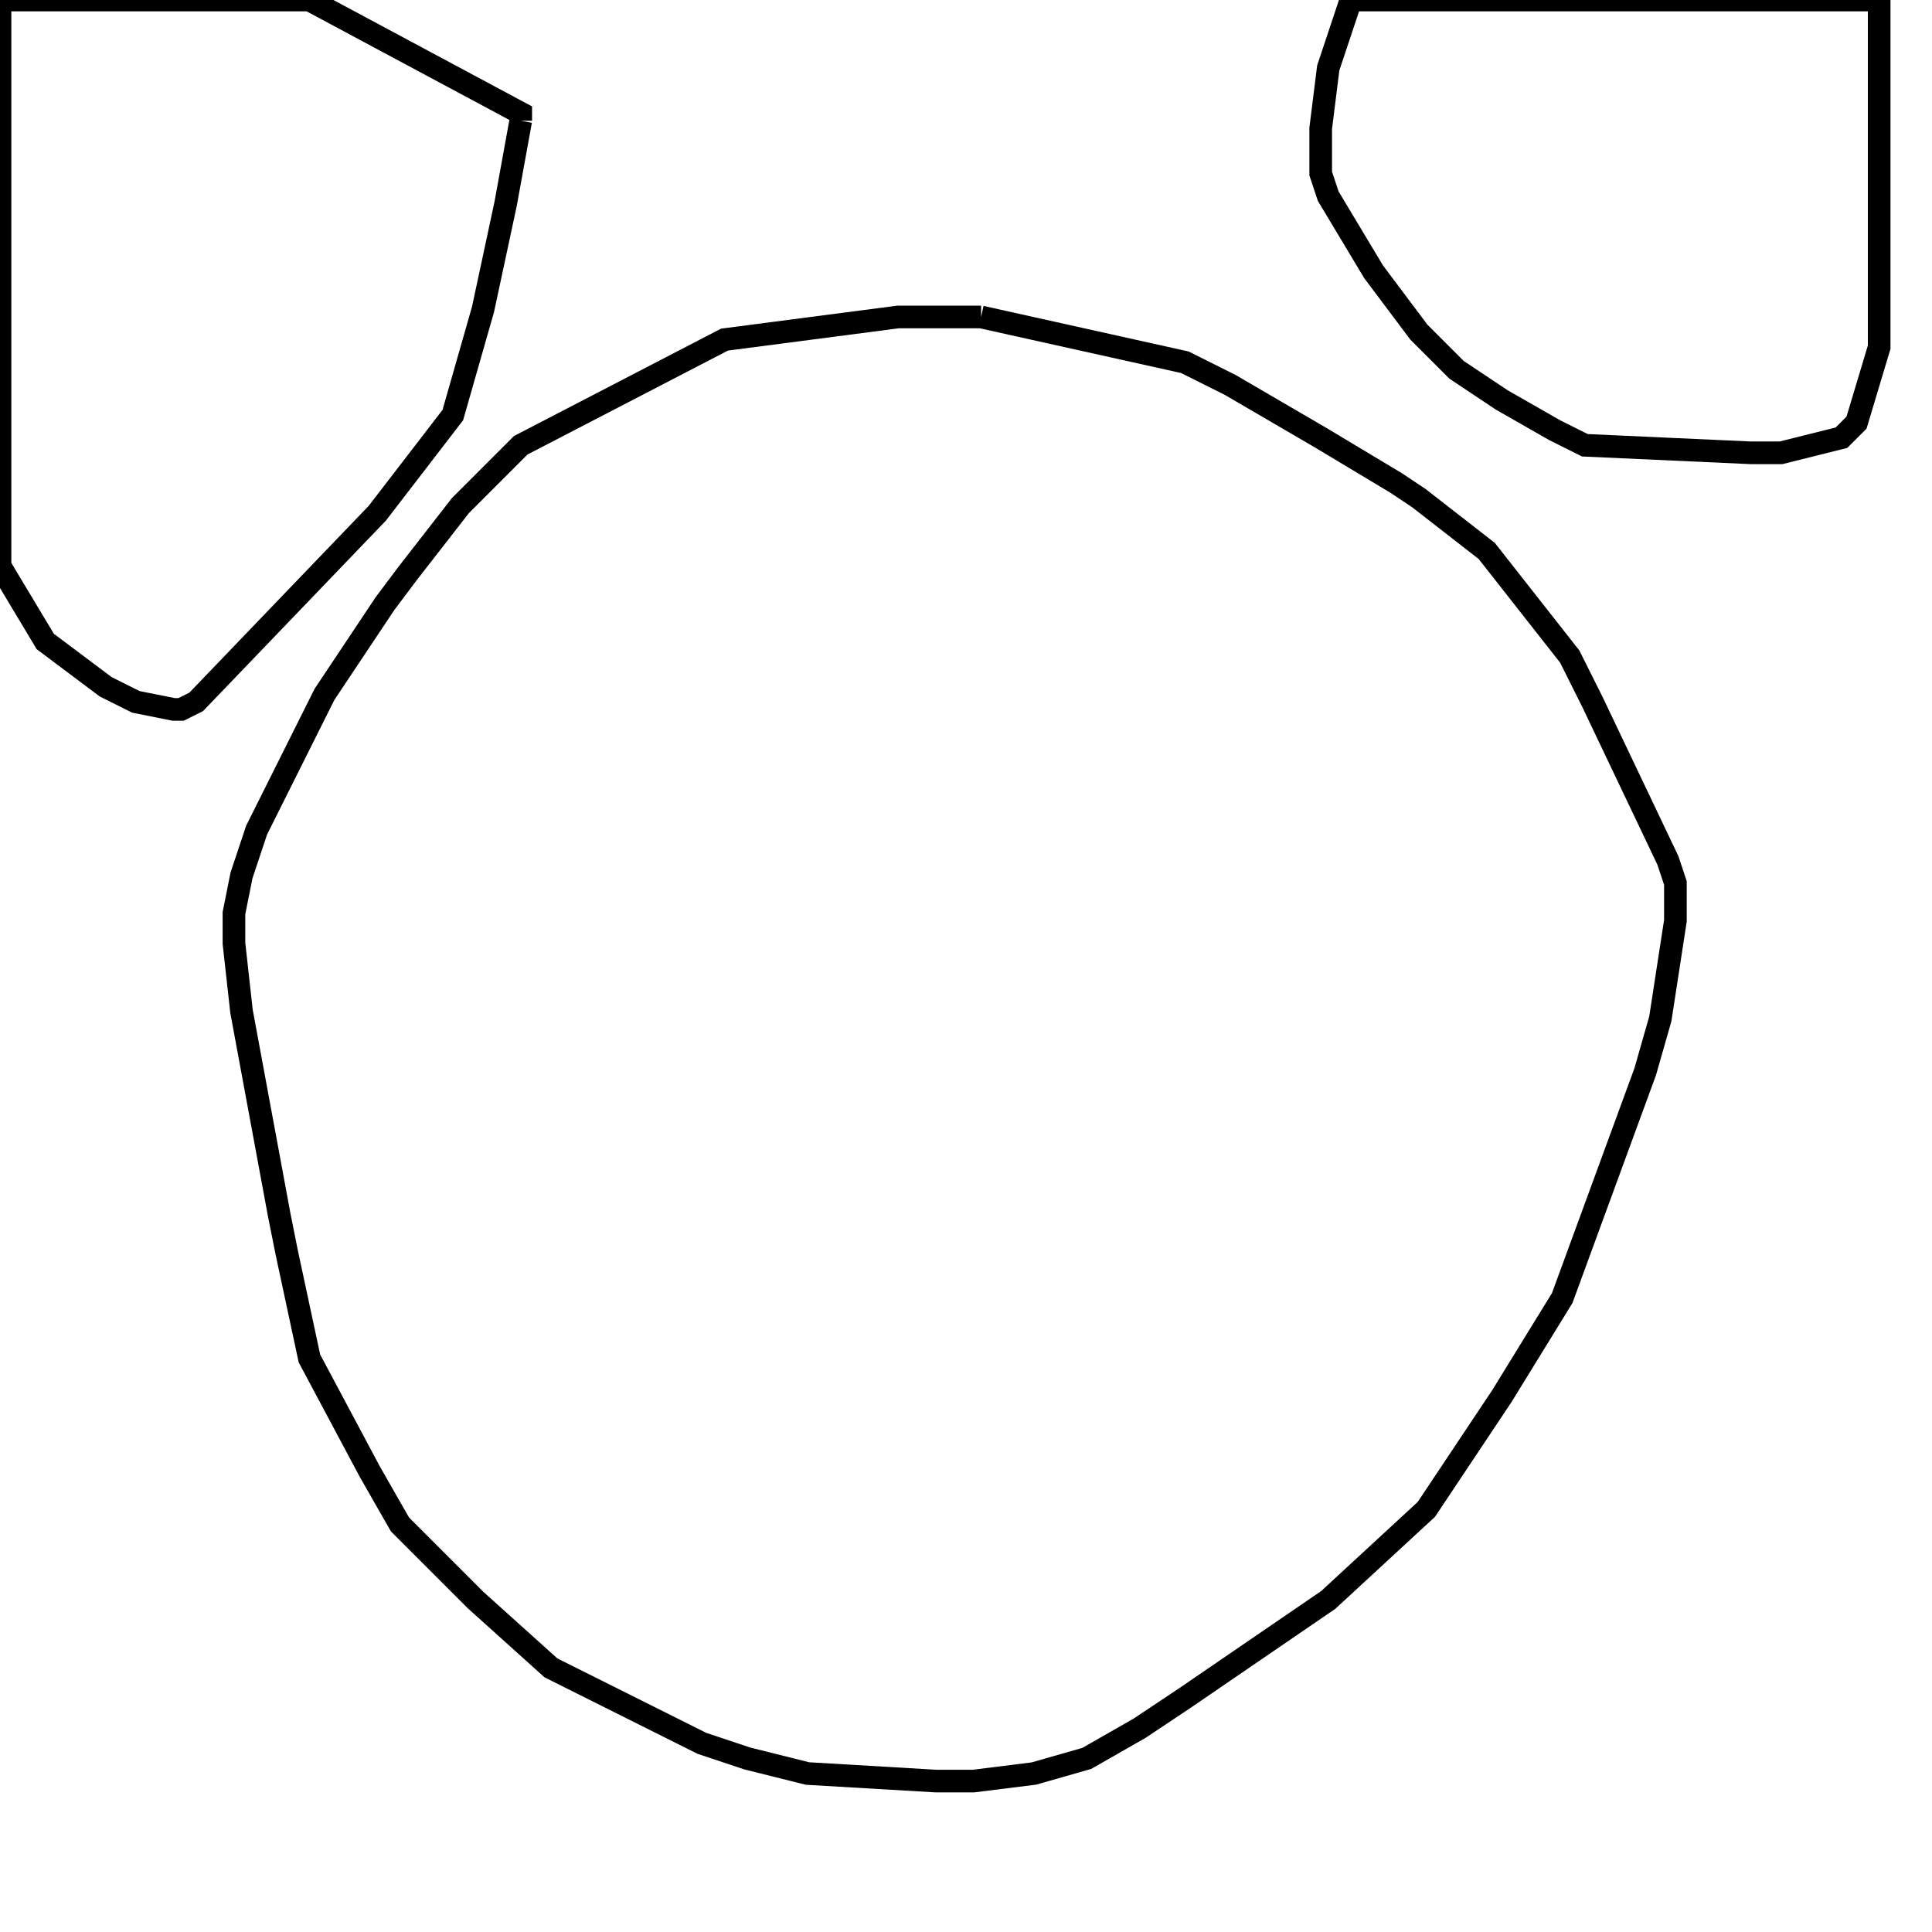 <svg width="256" height="256" xmlns="http://www.w3.org/2000/svg" fill-opacity="0" stroke="black" stroke-width="3" ><path d="M130 42 157 48 163 51 175 58 185 64 188 66 197 73 208 87 211 93 221 114 222 117 222 122 220 135 218 142 207 172 199 185 189 200 176 212 157 225 151 229 144 233 137 235 129 236 124 236 107 235 99 233 93 231 73 221 63 212 53 202 49 195 41 180 38 166 37 161 32 134 31 125 31 121 32 116 34 110 43 92 51 80 54 76 61 67 69 59 96 45 119 42 130 42 "/><path d="M69 16 67 27 64 41 60 55 50 68 26 93 24 94 23 94 18 93 14 91 6 85 0 75 0 0 41 0 69 15 69 16 "/><path d="M249 0 249 46 246 56 244 58 236 60 232 60 210 59 206 57 199 53 193 49 188 44 182 36 176 26 175 23 175 17 176 9 179 0 249 0 "/></svg>